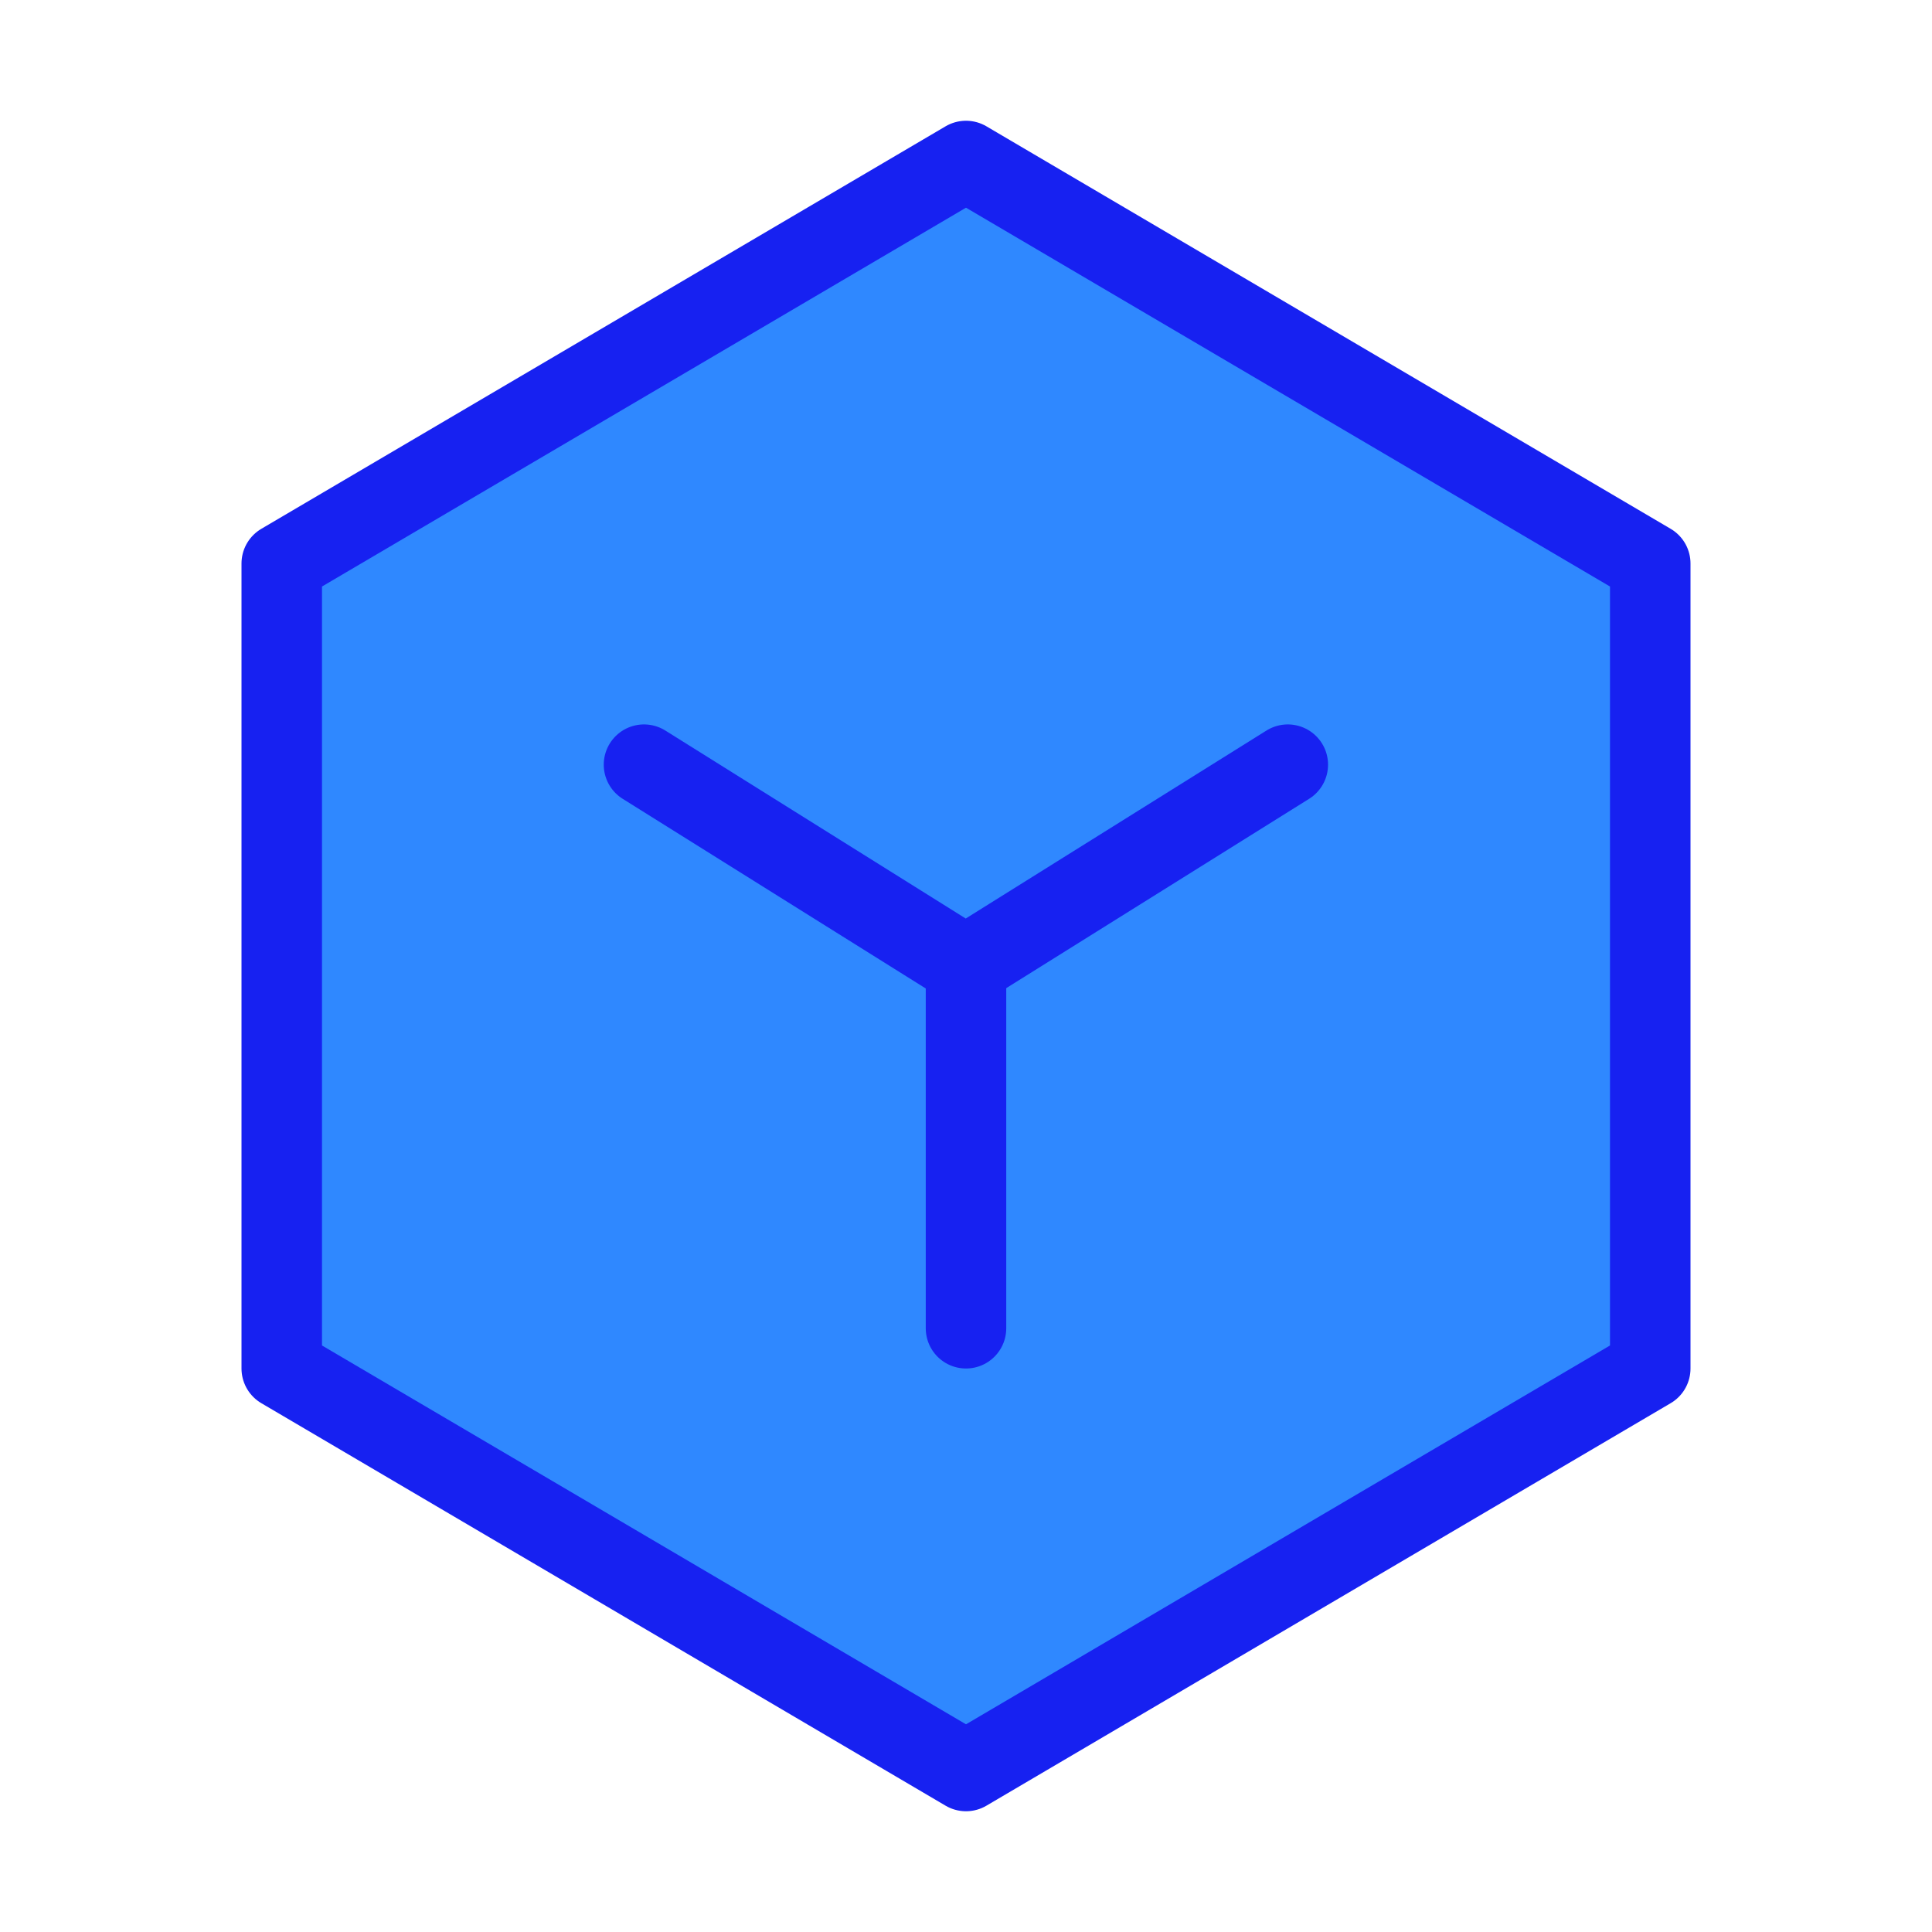 <?xml version="1.0" encoding="UTF-8"?><svg width="24" height="24" viewBox="0 0 48 48" fill="none" xmlns="http://www.w3.org/2000/svg"><path d="M41 14L24 4L7 14V34L24 44L41 34V14Z" fill="#2F88FF" stroke="#1721F1" stroke-width="2" stroke-linejoin="round"/><path d="M16 18.998L23.993 24L31.995 18.998" stroke="#1721F1" stroke-width="2" stroke-linecap="round" stroke-linejoin="round"/><path d="M24 24V33" stroke="#1721F1" stroke-width="2" stroke-linecap="round" stroke-linejoin="round"/></svg>